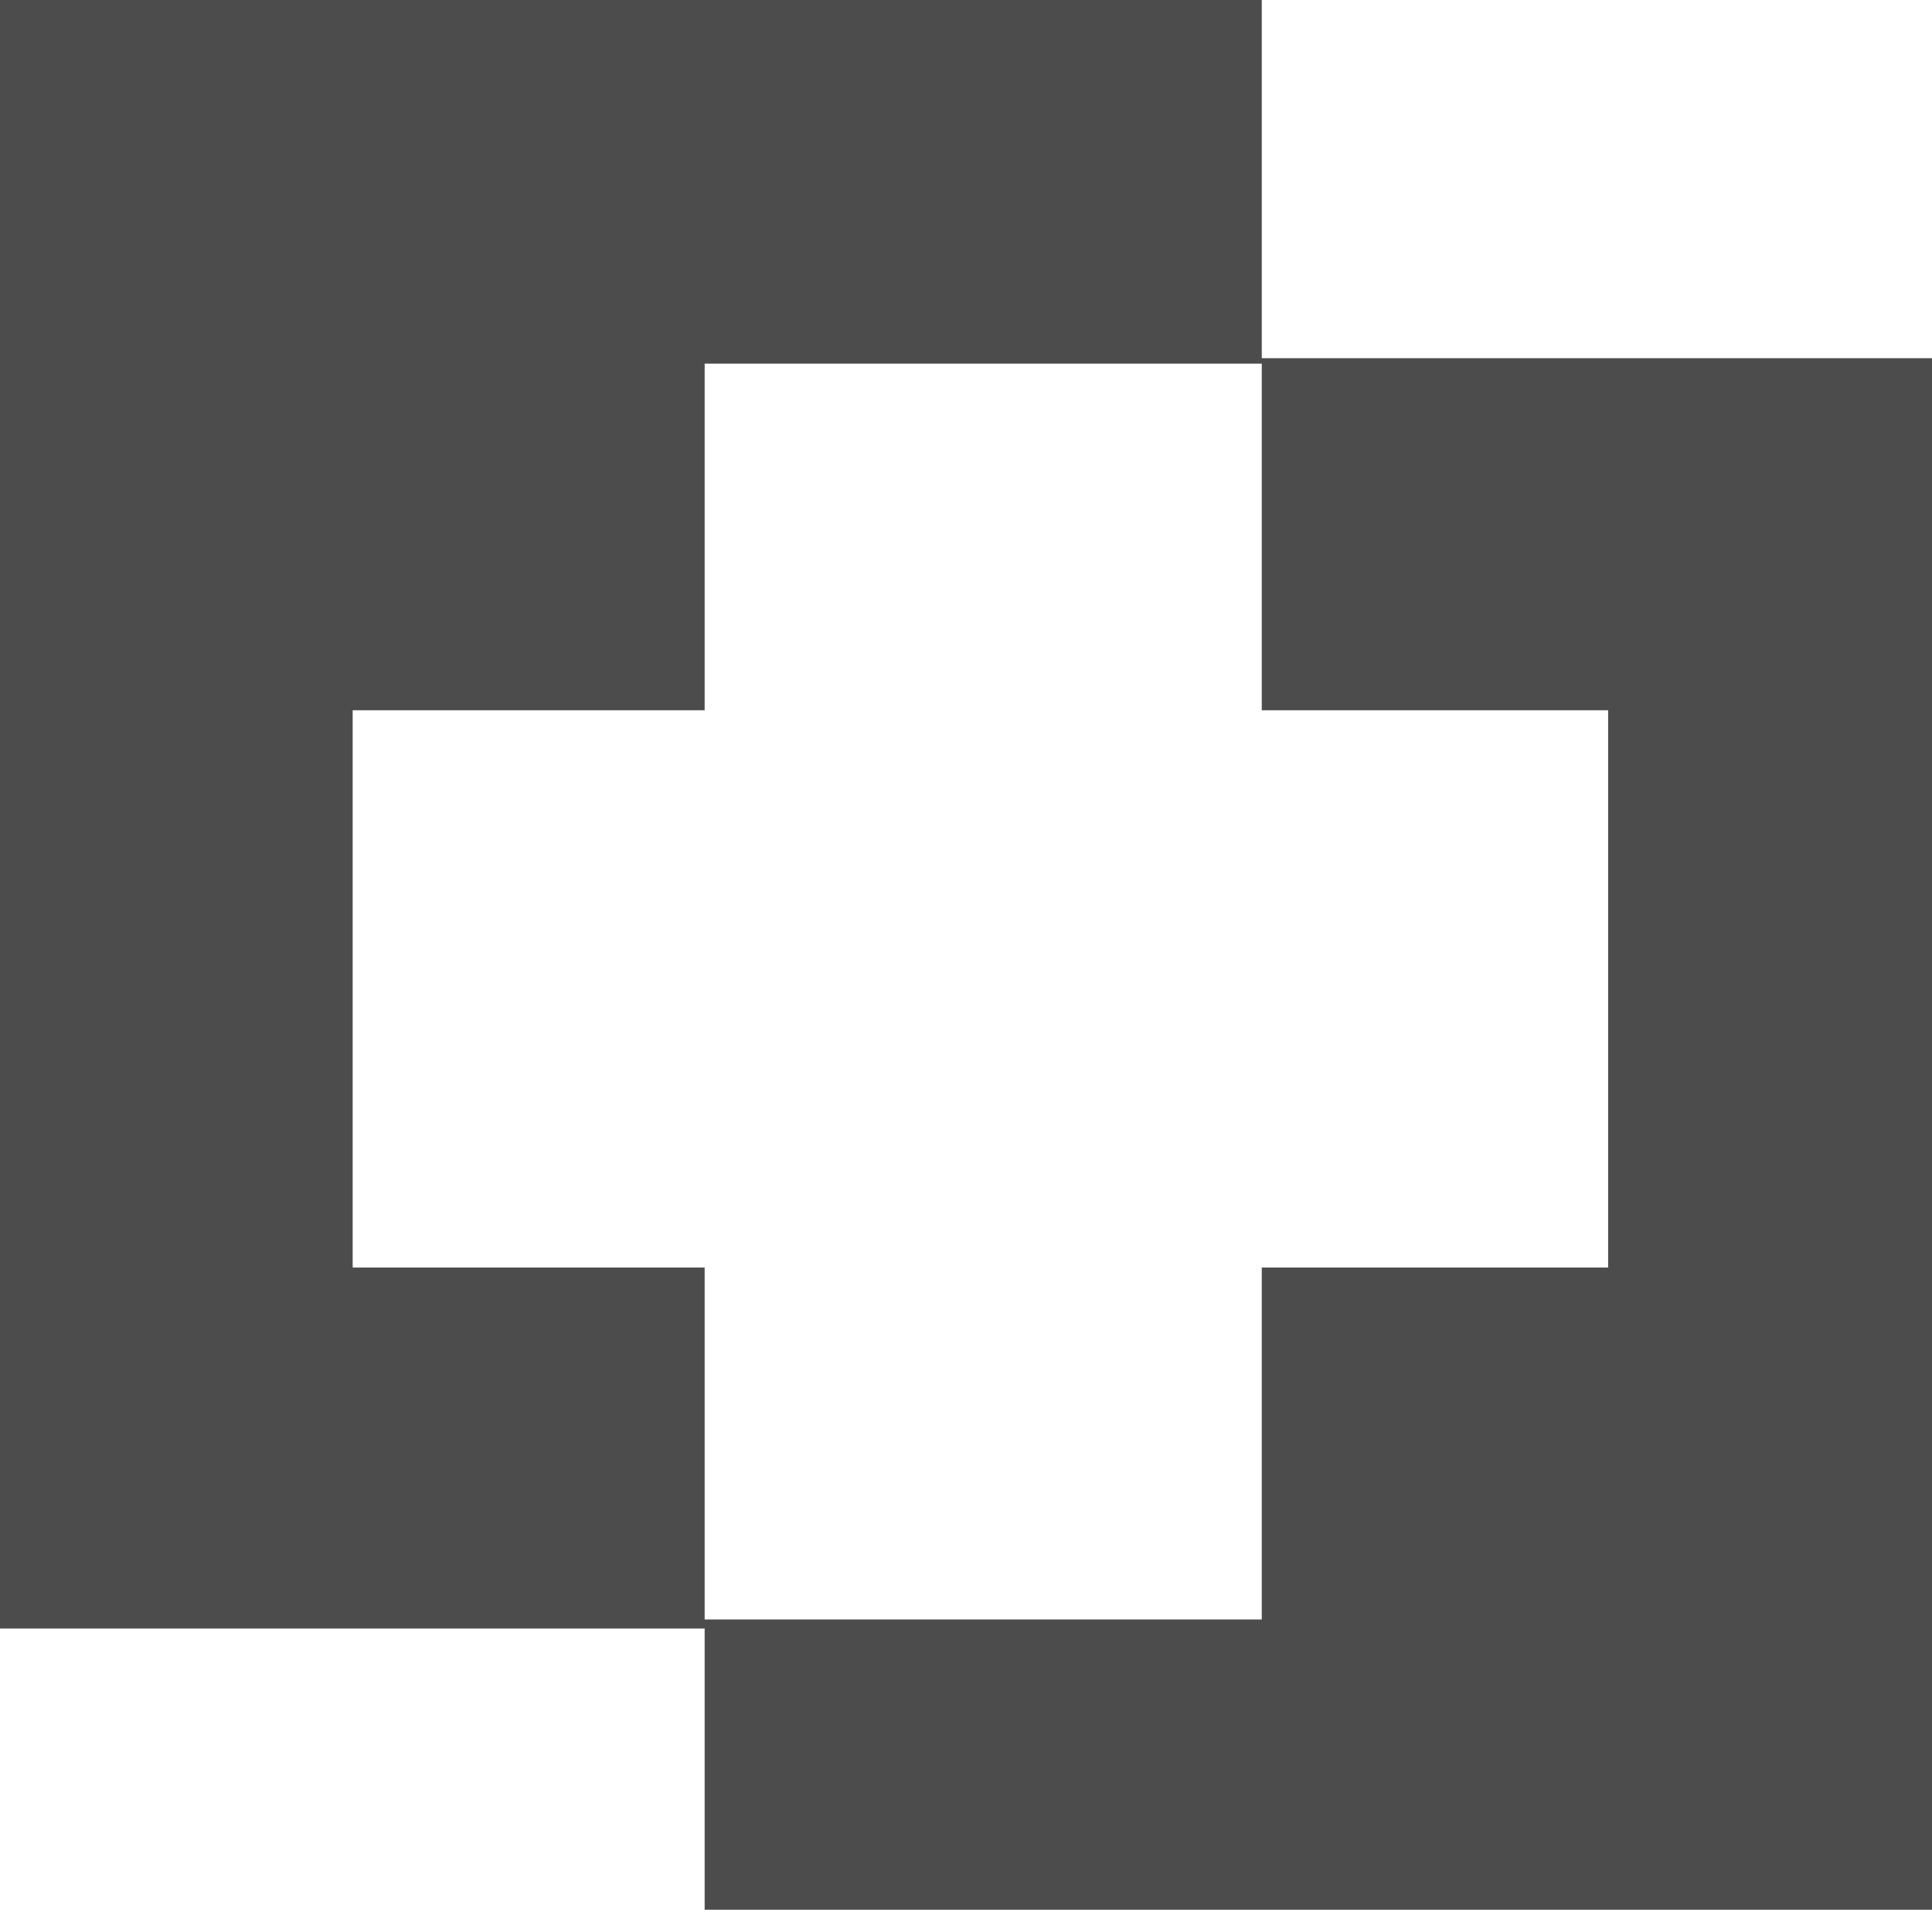 <?xml version="1.0" encoding="UTF-8"?>
<svg xmlns="http://www.w3.org/2000/svg" xmlns:xlink="http://www.w3.org/1999/xlink" width="11" height="10.871" viewBox="0 0 11 10.871">
<path fill-rule="nonzero" fill="rgb(30%,30%,30%)" fill-opacity="1" d="M 7.184 2.039 L 7.184 0 L 0 0 L 0 9.27 L 4.012 9.27 L 4.012 10.871 L 11 10.871 L 11 2.039 Z M 9.156 7.215 L 7.184 7.215 L 7.184 9.219 L 4.012 9.219 L 4.012 7.215 L 2.008 7.215 L 2.008 4.043 L 4.012 4.043 L 4.012 2.07 L 7.184 2.07 L 7.184 4.043 L 9.156 4.043 Z M 9.156 7.215 "/>
</svg>
